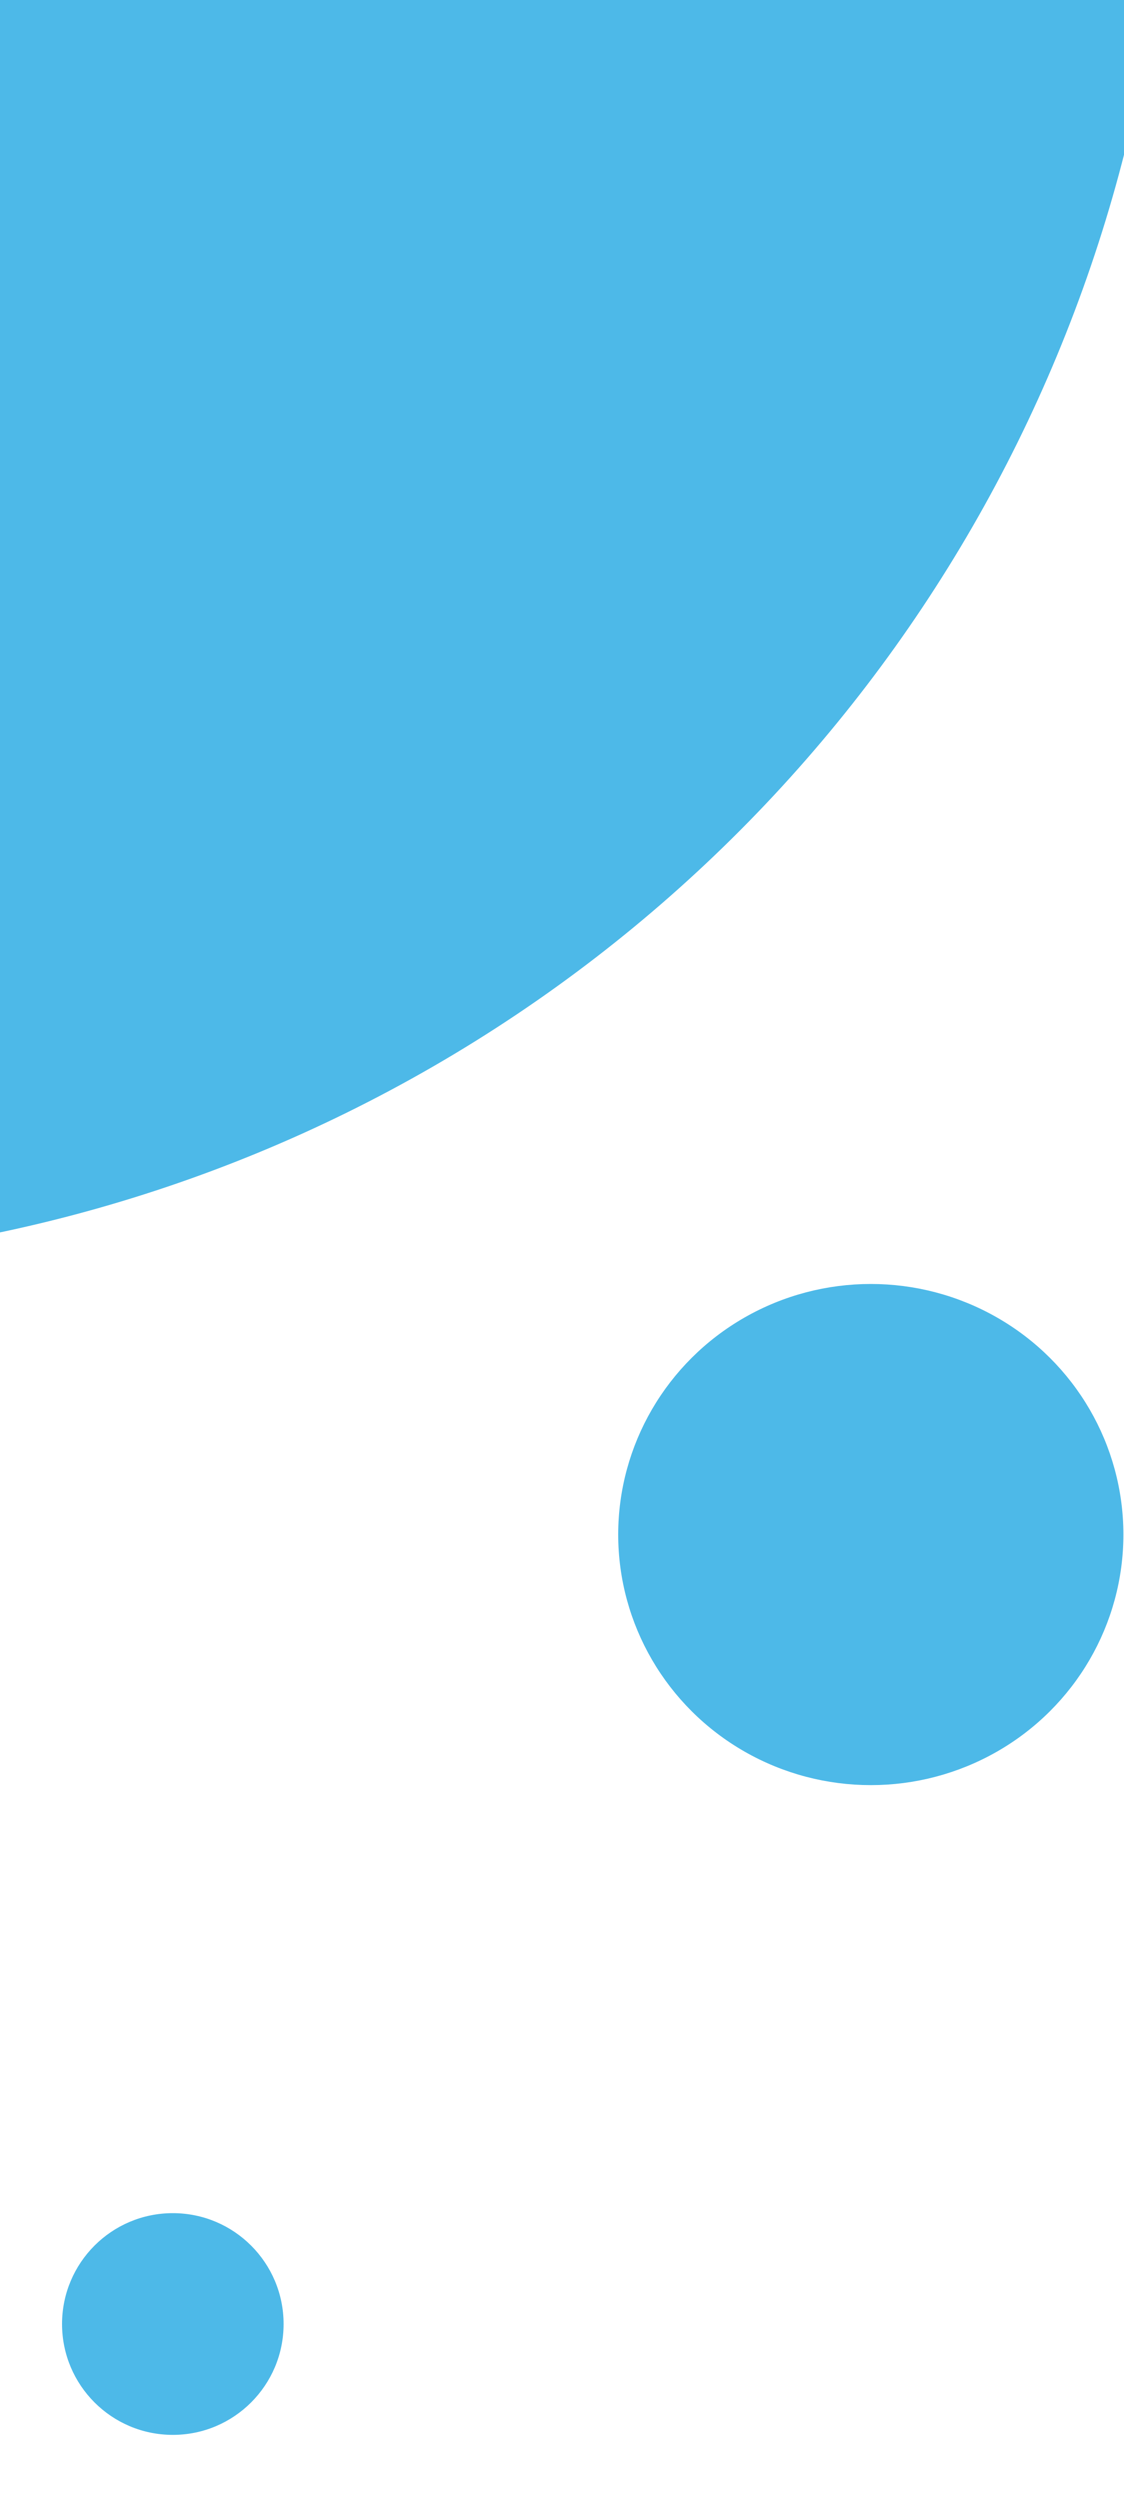 <?xml version="1.0" encoding="UTF-8" standalone="no"?>
<!-- Created with Inkscape (http://www.inkscape.org/) -->

<svg
   width="45mm"
   height="100mm"
   viewBox="0 0 45 100"
   version="1.1"
   id="svg5"
   inkscape:version="1.2.1 (9c6d41e410, 2022-07-14)"
   sodipodi:docname="background.svg"
   xmlns:inkscape="http://www.inkscape.org/namespaces/inkscape"
   xmlns:sodipodi="http://sodipodi.sourceforge.net/DTD/sodipodi-0.dtd"
   xmlns="http://www.w3.org/2000/svg"
   xmlns:svg="http://www.w3.org/2000/svg">
  <sodipodi:namedview
     id="namedview7"
     pagecolor="#ffffff"
     bordercolor="#000000"
     borderopacity="0.25"
     inkscape:showpageshadow="2"
     inkscape:pageopacity="0.0"
     inkscape:pagecheckerboard="0"
     inkscape:deskcolor="#d1d1d1"
     inkscape:document-units="mm"
     showgrid="false"
     inkscape:zoom="1.4912879"
     inkscape:cx="-18.105156"
     inkscape:cy="172.33426"
     inkscape:window-width="3840"
     inkscape:window-height="1017"
     inkscape:window-x="-8"
     inkscape:window-y="-8"
     inkscape:window-maximized="1"
     inkscape:current-layer="layer1" />
  <defs
     id="defs2" />
  <g
     inkscape:label="Layer 1"
     inkscape:groupmode="layer"
     id="layer1">
    <circle
       style="fill:#4db9e8;fill-opacity:1;stroke-width:0.434"
       id="path165"
       cx="-12.153"
       cy="8.427"
       r="58.992"
       transform="scale(1,-1)" />
    <ellipse
       style="fill:#4db9e8;fill-opacity:1;stroke-width:0.074"
       id="path165-0"
       cx="34.863"
       cy="-61.387"
       transform="scale(1,-1)"
       rx="10.113"
       ry="10.024" />
    <circle
       style="fill:#4db9e8;fill-opacity:1;stroke-width:0.033"
       id="path165-0-6"
       cx="6.919"
       cy="-92.968"
       transform="scale(1,-1)"
       r="4.435" />
  </g>
</svg>
